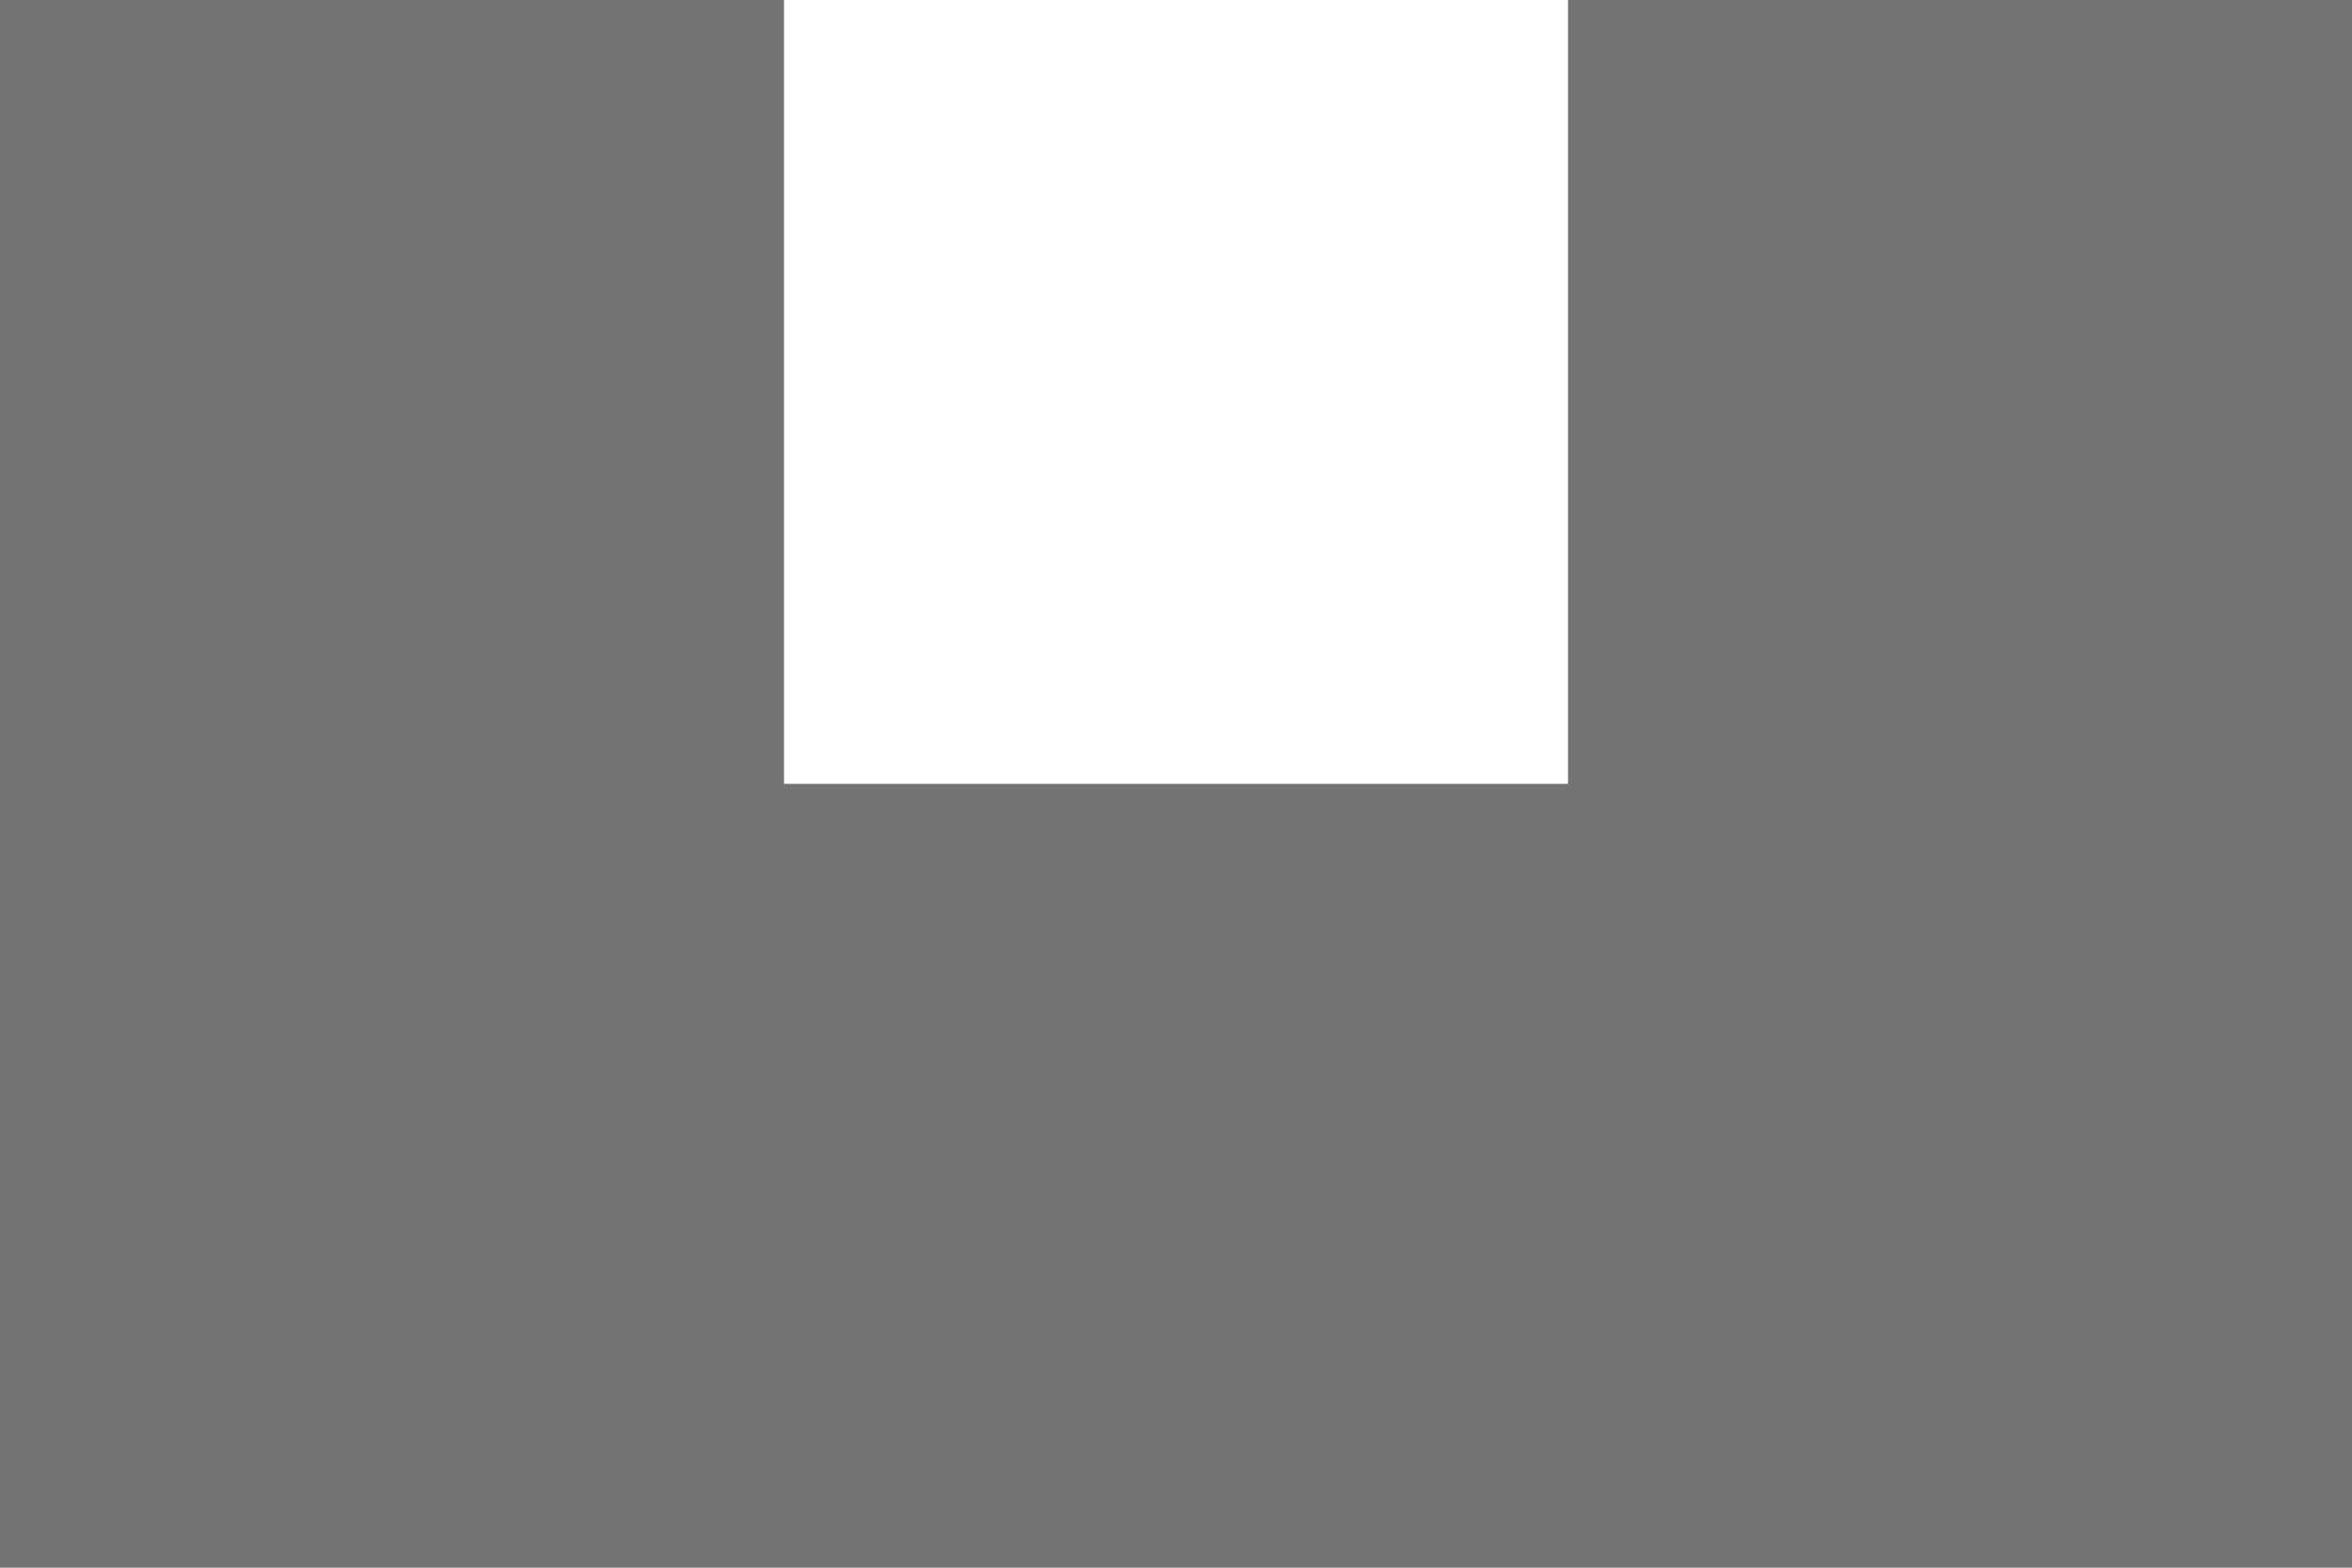 <!--part of the glare theme by sixsixfive released under cc_by-sa-v4-->
<svg xmlns="http://www.w3.org/2000/svg" viewBox="0 0 3 2"><rect x="0" y="0" width="3" height="2" fill="#808080" stroke="none"/><path opacity="0.1" d="M 0,0 H1 V2 H0 z"/><path opacity="0.1" d="M 2,0 H3 V2 H2 z"/><path opacity="0.1" d="M 1,1 H2 V2 H1 z"/><path fill="#fff" d="M 1,0 H2 V1 H1 z"/></svg>